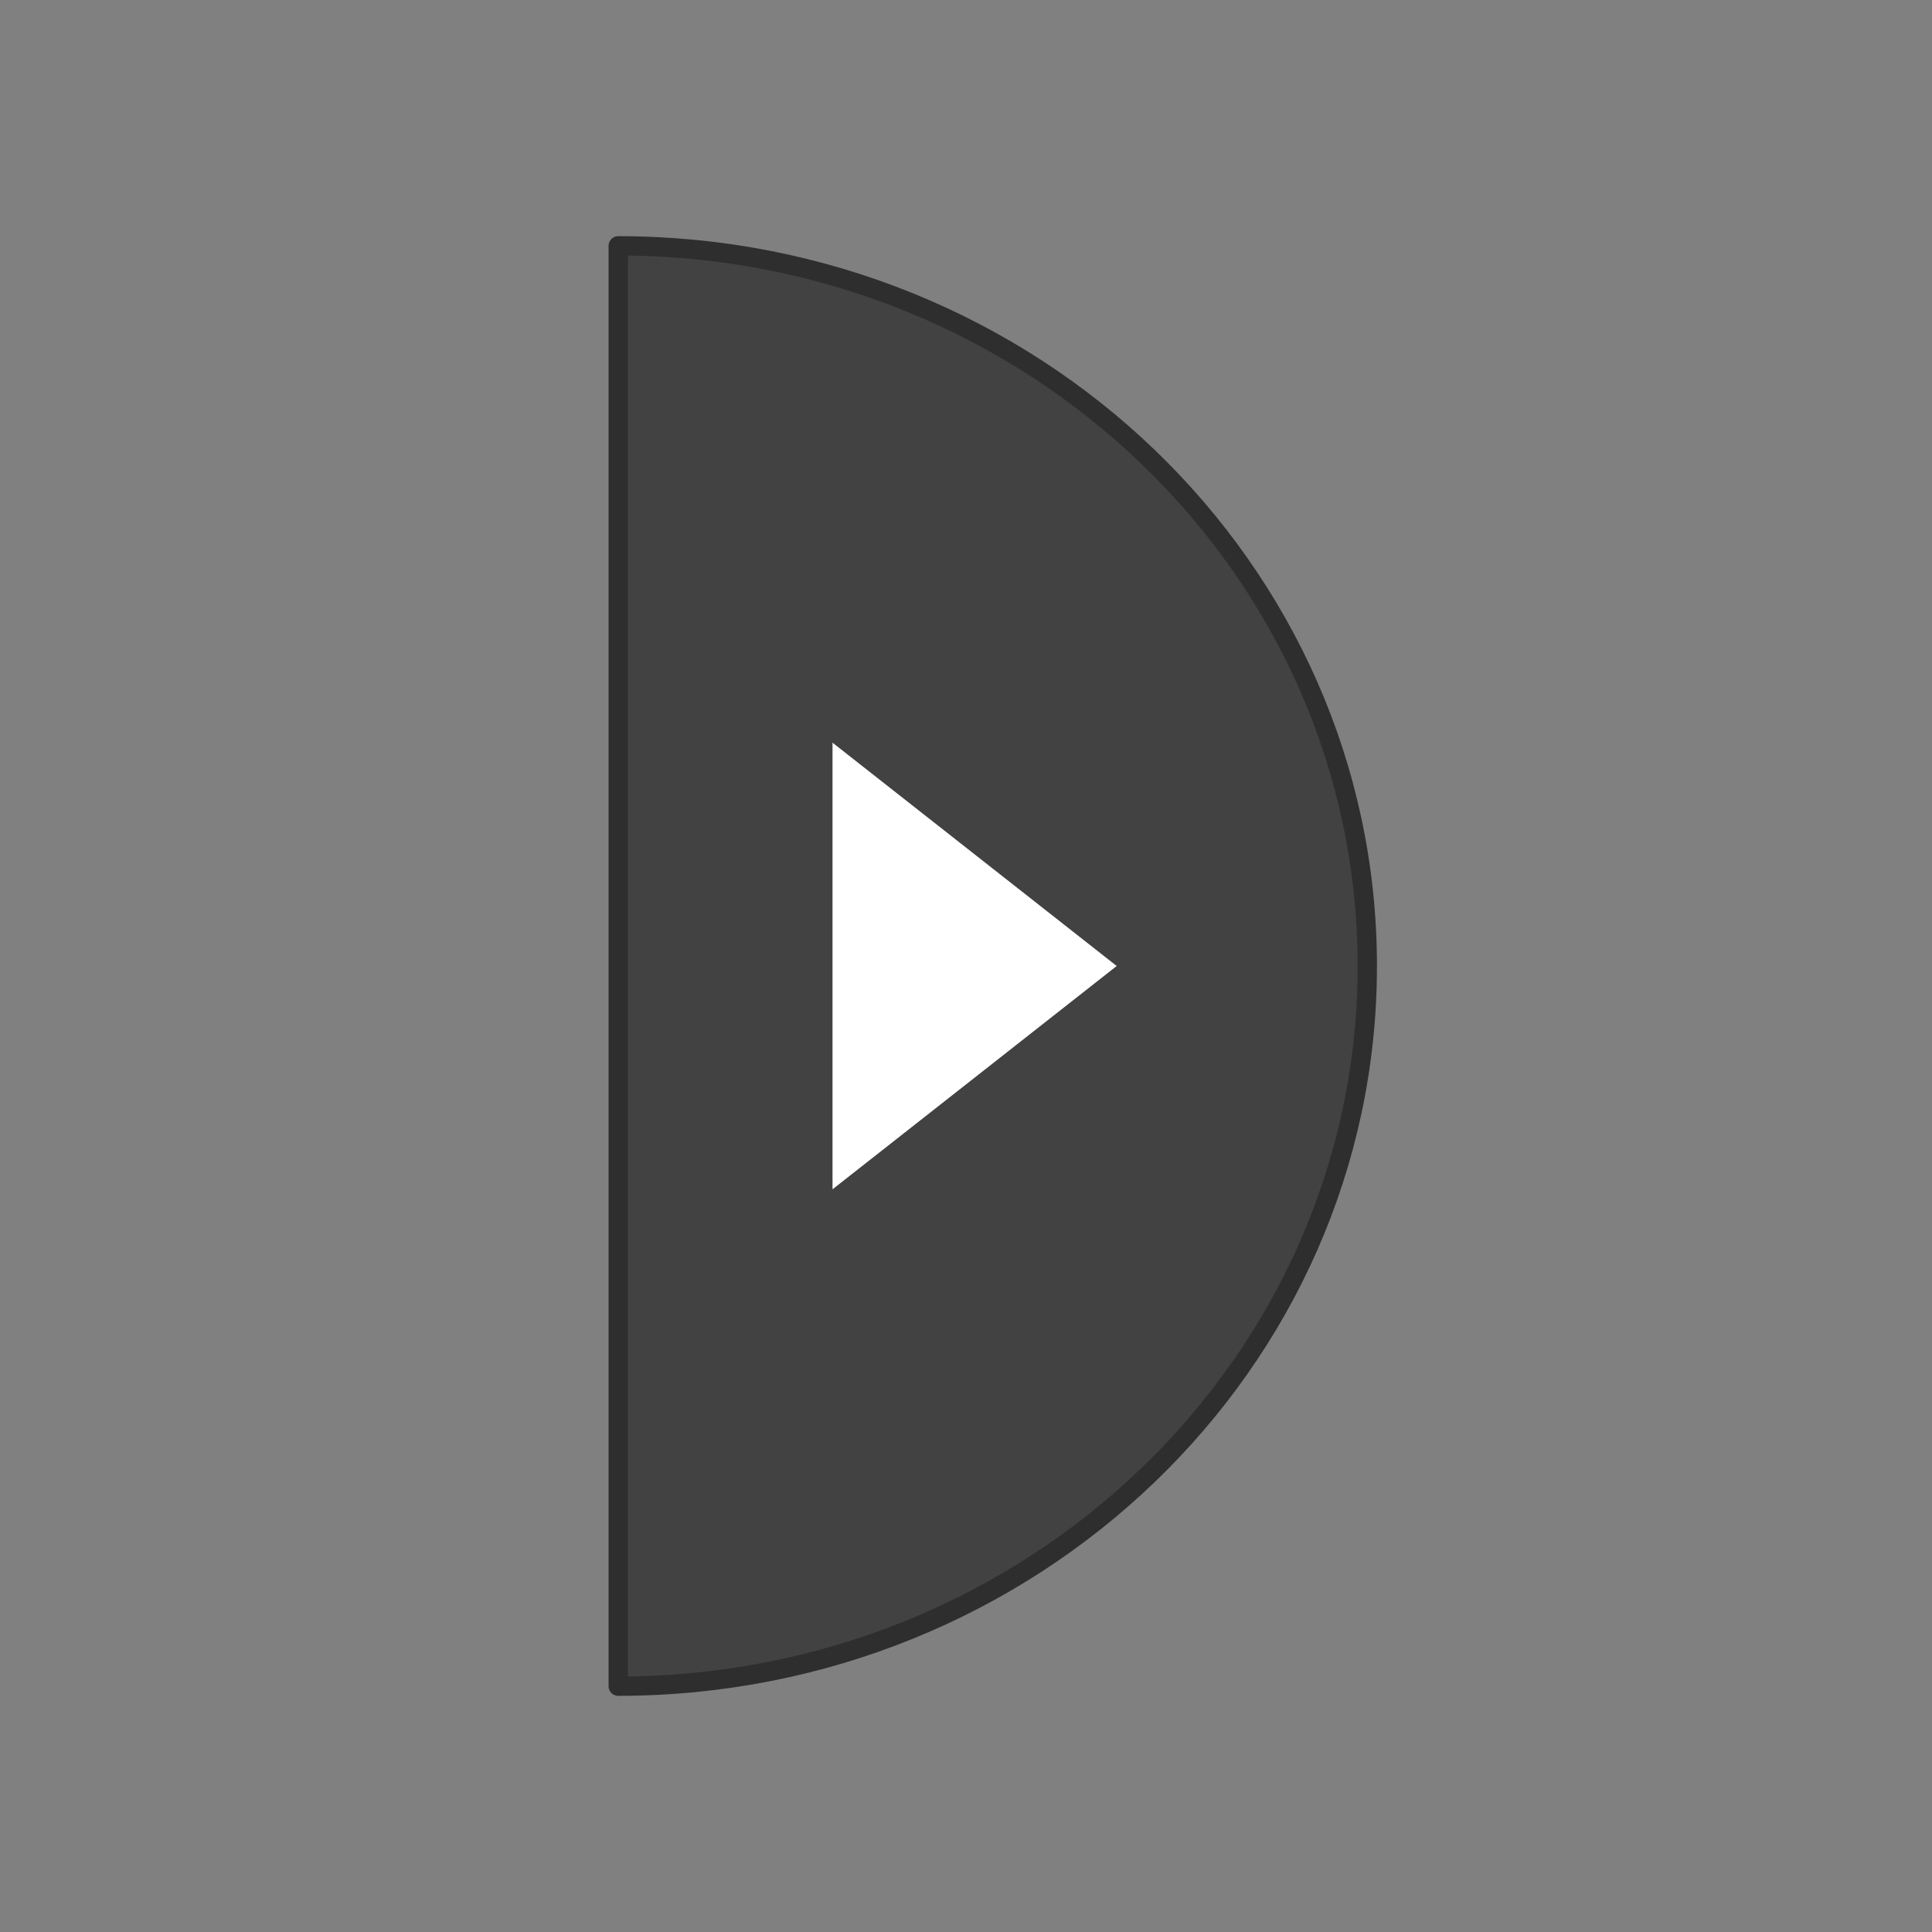 <svg version="1.1" viewBox="0.0 0.0 100.0 100.0" fill="none" stroke="none" stroke-linecap="square" stroke-miterlimit="10" xmlns:xlink="http://www.w3.org/1999/xlink" xmlns="http://www.w3.org/2000/svg"><rect x="0.0" y="0.0" width="100.0" height="100.0" fill="#808080" stroke="none"/><clipPath id="p.0"><path d="m0 0l100.0 0l0 100.0l-100.0 0l0 -100.0z" clip-rule="nonzero"/></clipPath><g clip-path="url(#p.0)"><path fill="#000000" fill-opacity="0.0" d="m0 0l100.0 0l0 100.0l-100.0 0z" fill-rule="evenodd"/><path fill="#424242" d="m31.999 87.276l0 0c21.413 0 38.772 -16.689 38.772 -37.276c0 -20.587 -17.359 -37.276 -38.772 -37.276l0 37.276z" fill-rule="evenodd"/><path stroke="#2e2e2e" stroke-width="1.0" stroke-linejoin="round" stroke-linecap="butt" d="m31.999 87.276l0 0c21.413 0 38.772 -16.689 38.772 -37.276c0 -20.587 -17.359 -37.276 -38.772 -37.276l0 37.276z" fill-rule="evenodd"/><path fill="#ffffff" d="m43.091 61.559l14.709 -11.559l-14.709 -11.559z" fill-rule="evenodd"/></g></svg>